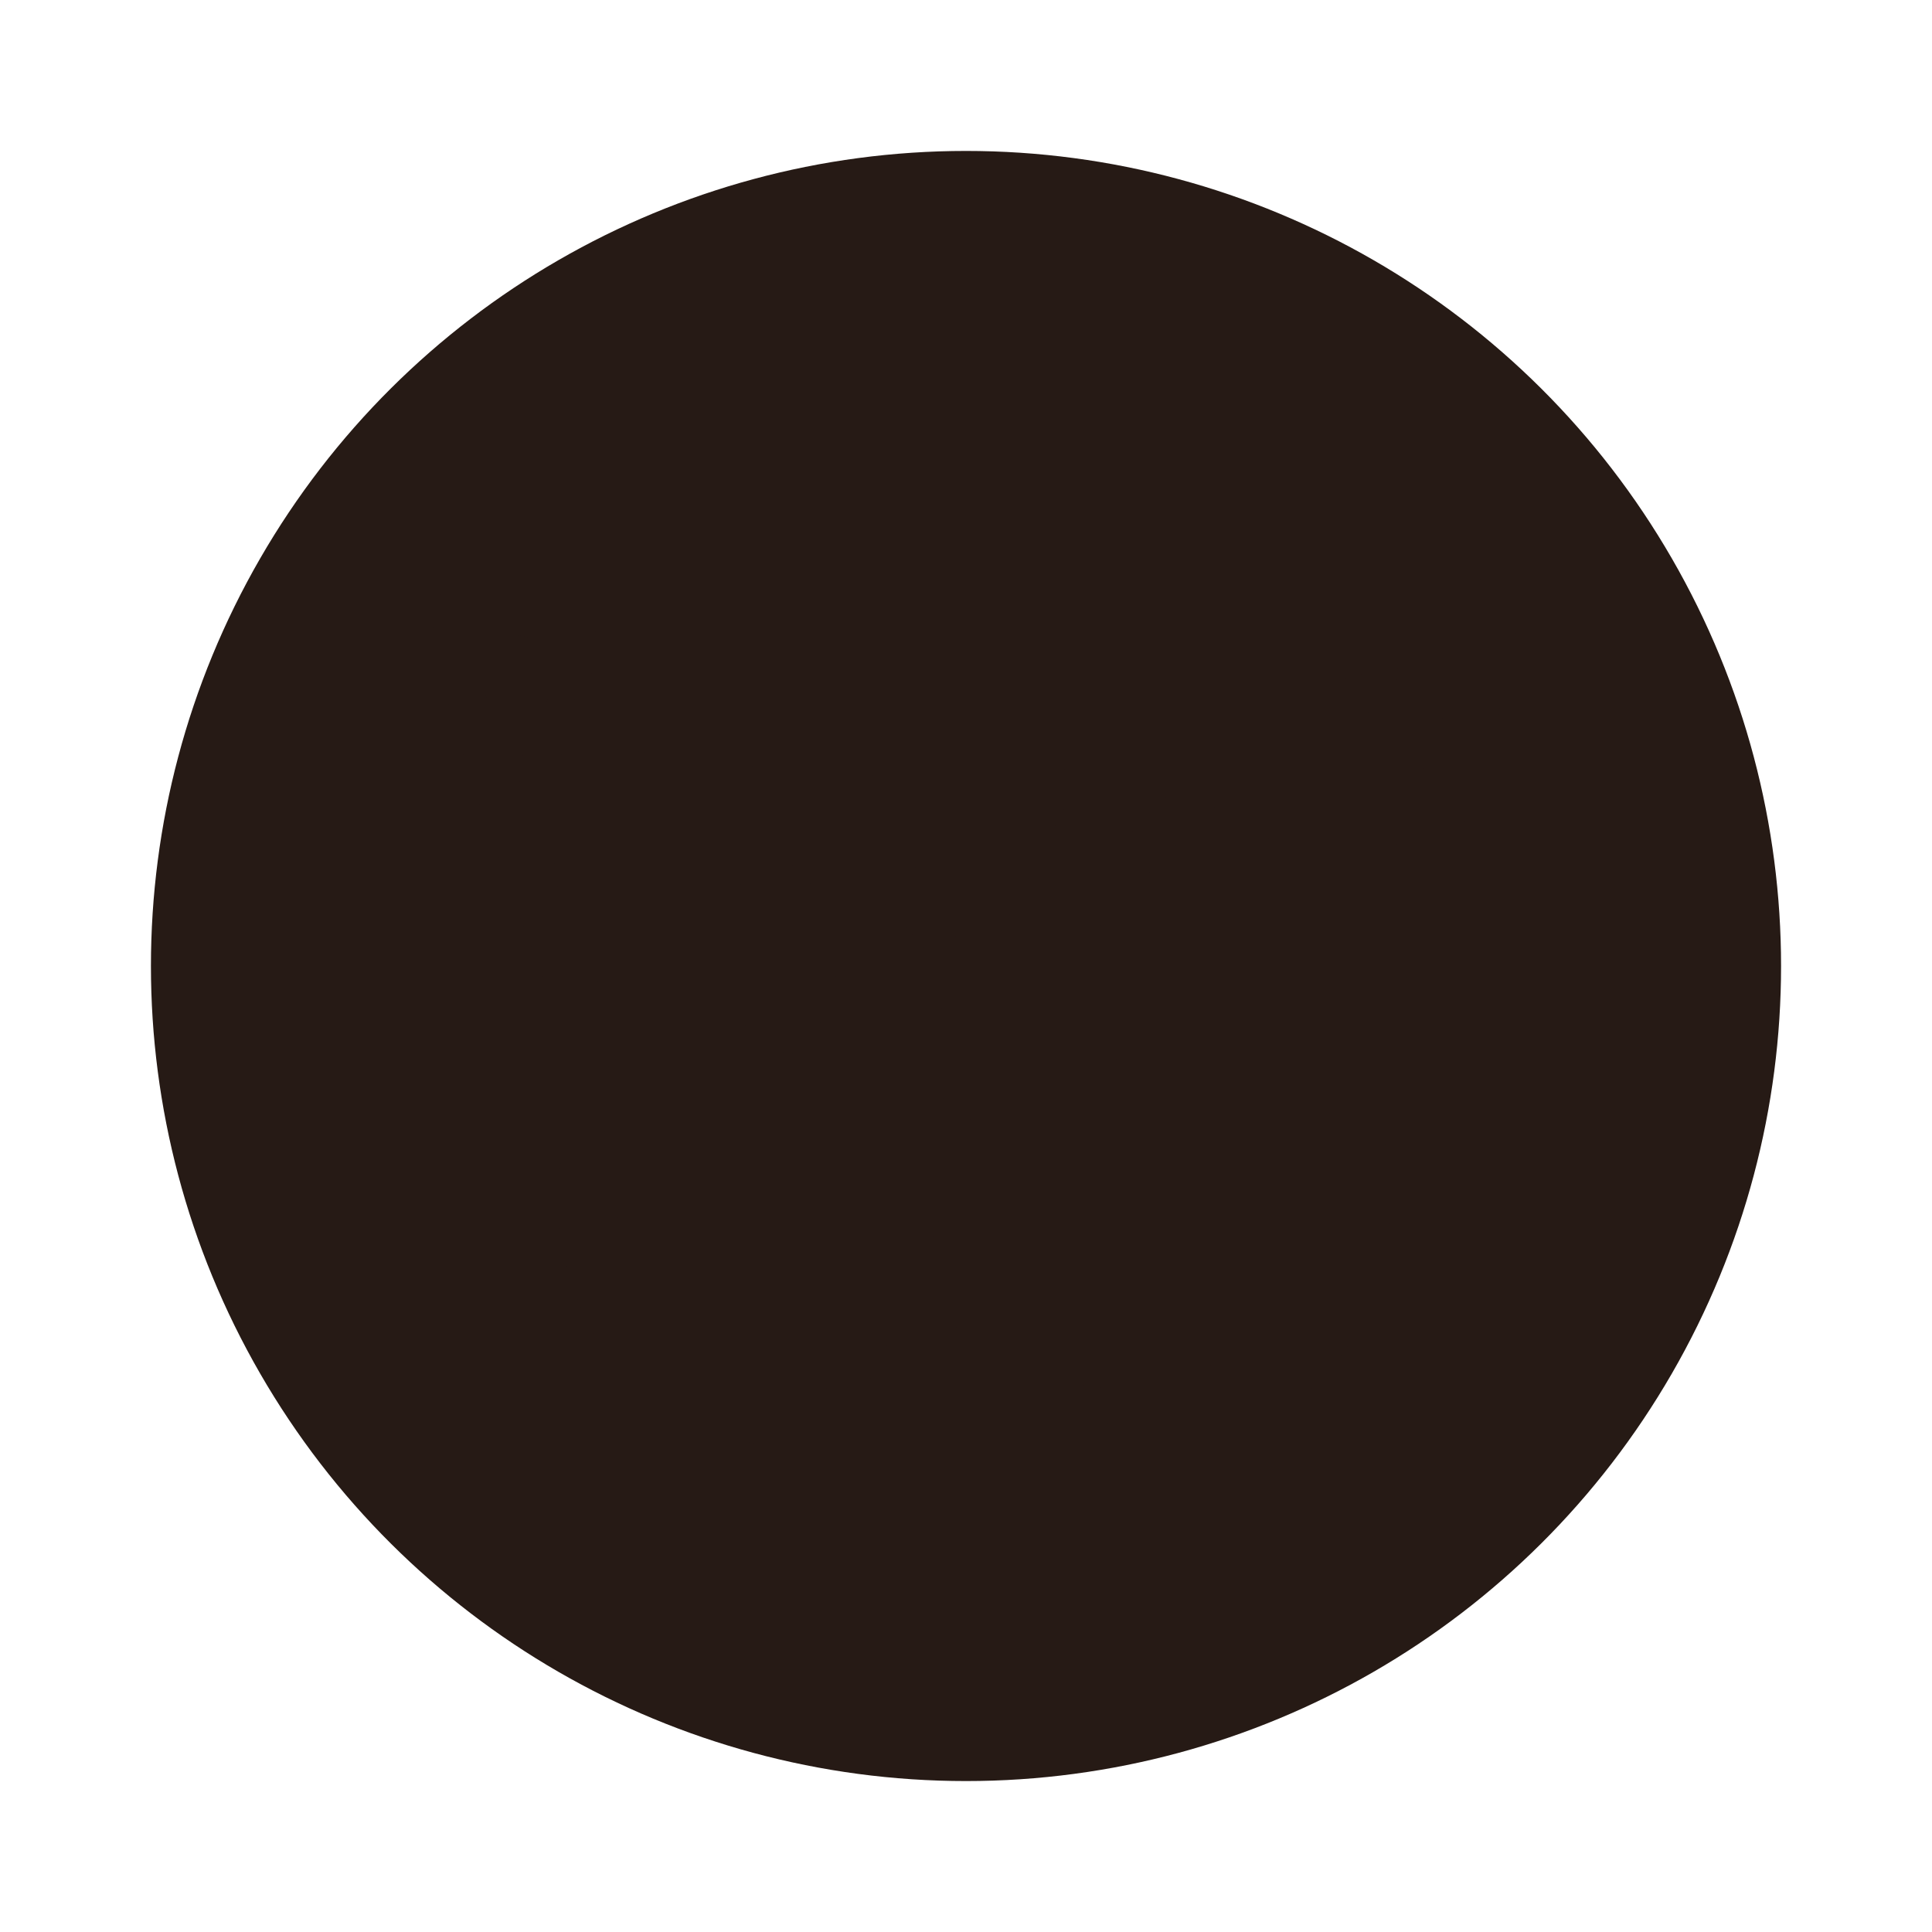 <svg id="SimpleNote" width="64" height="64" enable-background="new 0 0 1024 1024" image-rendering="optimizeSpeed" version="1.1" viewBox="0 0 64 64" xmlns="http://www.w3.org/2000/svg">
 <defs>
  <filter x="-.029" y="-.044" width="1.059" height="1.089" color-interpolation-filters="sRGB">
   <feGaussianBlur stdDeviation="6.261"/>
  </filter>
 </defs>
 <circle transform="rotate(-90)" cx="-32" cy="32" r="27" fill="#261a15" stroke-width="3.306"/>
 <g transform="matrix(.07 0 0 .085 51.378 4.056)">
  <g transform="translate(-61.355 -92.238)">
   <path d="m-216.35 437.3-138.48 3.862s-26.169 11.532-41.931 30.897c-12.874 15.816-21.333 58.115 8.828 97.103 27.007 34.911 82.759 44.69 105.93 35.31 25.876-10.473 70.621-123.58 70.621-123.58z" fill="#261a15"/>
   <path d="m-214.38 454.53-1.963-17.231-138.48 3.862s-3.384 1.502-8.414 4.288c44.426 4.43 107.35 22.117 148.86 9.081z" fill="#261a15"/>
   <path d="m-447.42 270.15c-3.789 0-7.267 0.512-10.399 1.594-4.068 1.408-9.562 6.254-9.562 15.081 0 26.873 34.464 102.23 51.916 138.66 5.886 12.29 18.236 20.085 31.839 20.085 0.129 0 0.257-1e-3 0.386-2e-3 39.686-0.431 139.02-2.113 171.86-8.68 0 1e-3 -167.73-166.74-236.04-166.74z" fill="#261a15"/>
   <path d="m-383.62 427.92c-6.847 0-12.946-3.853-15.916-10.057l-0.072-0.149c-5.011-10.464-8.438-21.63-10.157-33.103-2.994-19.975-4.004-39.335-0.898-43.373 5.103-6.635 28.043-6.187 53.258-2.029 5.798 0.956 11.29 3.252 15.948 6.835 27.488 21.148 55.873 45.468 80.948 68.438 3.719 3.406 1.553 9.622-3.481 9.913-30.479 1.766-71.61 3.004-119.63 3.525z" fill="#261a15"/>
   <circle cx="-427.66" cy="308.75" r="16.552" fill="#261a15"/>
   <g transform="translate(-467.38 182.99)" fill="#261a15">
    <circle cx="75.123" cy="132.65" r="8.636"/>
    <circle cx="36.887" cy="160.4" r="6.952"/>
   </g>
   <path d="m-376.9 527.78c-13.277-26.87-3.913-41.025-16.099-59.976-1.299 1.376-2.568 2.783-3.763 4.252-12.874 15.816-21.333 58.115 8.828 97.103 27.007 34.911 82.759 44.69 105.93 35.31 5.82-2.356 12.595-9.928 19.599-20.211-45.233 7.254-94.164-15.329-114.5-56.478z" fill="#261a15"/>
   <path d="m-341.46 346.04c-4.658-3.583-10.15-5.879-15.948-6.835-21.899-3.612-42.046-4.409-50.319-0.214 48.129 23.41 109.62 65.795 137.63 85.727 2.036-0.109 4.152-0.213 6.102-0.327 5.035-0.291 7.2-6.506 3.481-9.913-25.073-22.969-53.459-47.29-80.947-68.438z" fill="#261a15"/>
   <path d="m-206.41 437.3 138.48 3.862s26.169 11.532 41.931 30.897c12.874 15.816 21.333 58.115-8.828 97.103-27.007 34.911-82.759 44.69-105.93 35.31-25.876-10.473-70.621-123.58-70.621-123.58z" fill="#261a15"/>
   <path d="m-208.38 454.53 1.963-17.231 138.48 3.862s3.384 1.502 8.414 4.288c-44.426 4.43-107.35 22.117-148.86 9.081z" fill="#261a15"/>
   <path d="m-211.38 436.89c32.833 6.567 132.17 8.248 171.86 8.68 0.129 1e-3 0.257 2e-3 0.386 2e-3 13.603 0 25.953-7.795 31.839-20.085 17.452-36.435 51.916-111.79 51.916-138.67 0-8.828-5.494-13.674-9.564-15.081-3.132-1.082-6.61-1.594-10.399-1.594-68.305 0-236.04 166.74-236.04 166.74z" fill="#261a15"/>
   <path d="m-158.76 424.39c-5.035-0.291-7.2-6.507-3.481-9.913 25.074-22.97 53.46-47.292 80.948-68.438 4.658-3.583 10.151-5.879 15.948-6.835 25.215-4.158 48.154-4.606 53.258 2.029 3.106 4.039 2.095 23.399-0.898 43.373-1.719 11.474-5.146 22.639-10.157 33.103l-0.072 0.149c-2.97 6.204-9.069 10.057-15.916 10.057-48.022-0.522-89.153-1.76-119.63-3.525z" fill="#261a15"/>
   <circle cx="4.897" cy="308.75" r="16.552" fill="#261a15"/>
   <g transform="translate(-467.38 182.99)" fill="#261a15">
    <circle cx="436.88" cy="132.65" r="8.636"/>
    <circle cx="475.11" cy="160.4" r="6.952"/>
   </g>
   <path d="m-45.862 527.78c13.277-26.87 3.913-41.025 16.099-59.976 1.299 1.376 2.568 2.783 3.763 4.252 12.874 15.816 21.333 58.115-8.828 97.103-27.007 34.911-82.759 44.69-105.93 35.31-5.82-2.356-12.595-9.928-19.599-20.211 45.233 7.254 94.164-15.329 114.5-56.478z" fill="#261a15"/>
   <path d="m-81.297 346.04c4.658-3.583 10.15-5.879 15.948-6.835 21.899-3.612 42.046-4.409 50.319-0.214-48.129 23.41-109.62 65.795-137.63 85.727-2.036-0.109-4.152-0.213-6.102-0.327-5.035-0.291-7.2-6.506-3.481-9.913 25.073-22.969 53.459-47.29 80.947-68.438z" fill="#261a15"/>
   <path d="m-211.38 423.5c-1.526 0-2.94-0.785-3.742-2.073l-44.138-70.621c-1.293-2.069-0.664-4.793 1.405-6.082 2.051-1.289 4.793-0.672 6.078 1.401l40.397 64.634 40.396-64.633c1.302-2.073 4.043-2.689 6.078-1.401 2.069 1.289 2.698 4.013 1.405 6.082l-44.138 70.621c-0.801 1.288-2.215 2.072-3.741 2.072z" fill="#261a15"/>
   <g transform="translate(-467.38 182.99)" fill="#261a15">
    <path d="m256 386.17c-4.879 0-8.828-3.953-8.828-8.828v-88.276c0-4.875 3.948-8.828 8.828-8.828 4.879 0 8.828 3.953 8.828 8.828v88.276c0 4.875-3.949 8.828-8.828 8.828z"/>
    <path d="m256 267c-7.31 0-13.241-5.927-13.241-13.241v-17.655c0-7.315 5.931-13.241 13.241-13.241s13.241 5.927 13.241 13.241v17.655c0 7.315-5.931 13.241-13.241 13.241z"/>
   </g>
   <path d="m-211.38 480.88c-9.751 0-17.655-7.904-17.655-17.655v-17.655c0-9.751 7.904-17.655 17.655-17.655s17.655 7.904 17.655 17.655v17.655c0 9.751-7.904 17.655-17.655 17.655z" fill="#261a15"/>
  </g>
 </g>
</svg>
